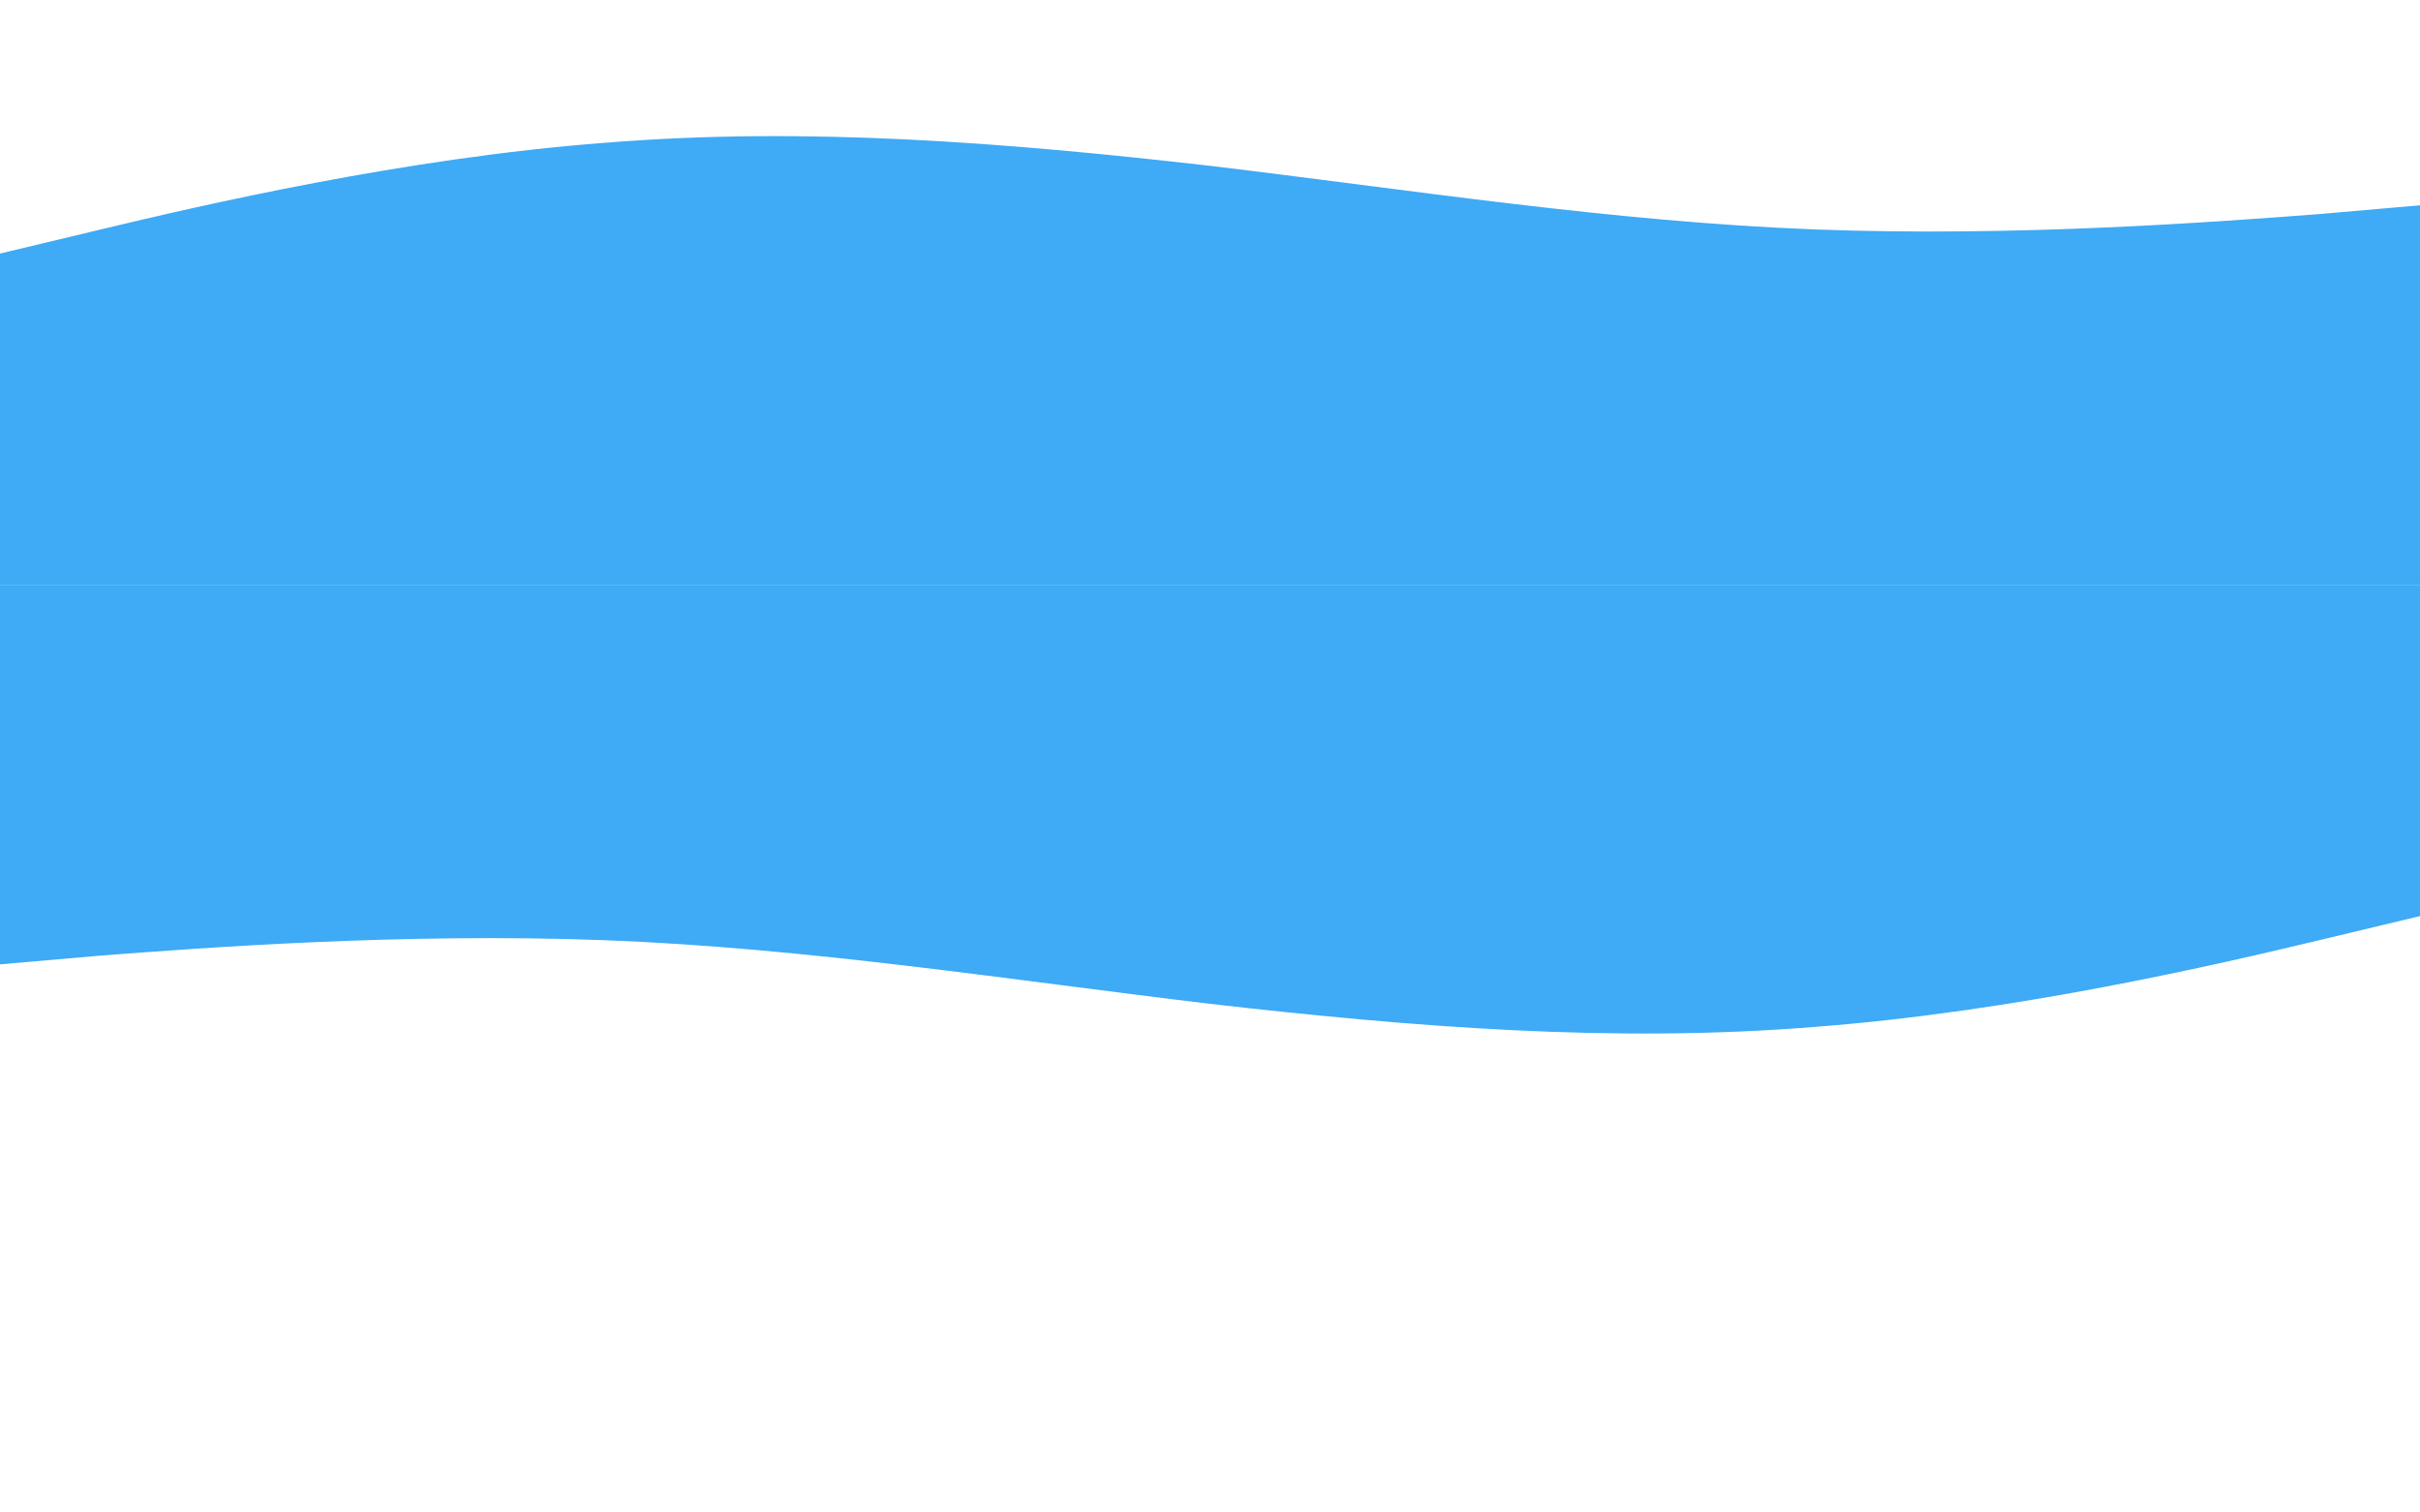 <svg width="1440" height="900" viewBox="0 0 1440 900" fill="#3FAAF5" xmlns="http://www.w3.org/2000/svg">
<path fill-rule="evenodd" clip-rule="evenodd" d="M0 150.885L60 136.526C120 122.166 240 94.1 360 84.963C480 75.172 600 84.963 720 98.669C840 113.029 960 131.957 1080 136.526C1200 141.095 1320 131.957 1380 127.388L1440 122.166V348H1380C1320 348 1200 348 1080 348C960 348 840 348 720 348C600 348 480 348 360 348C240 348 120 348 60 348H0V150.885Z" fill="#3FAAF5" fill-opacity="1"/>
<path fill-rule="evenodd" clip-rule="evenodd" d="M1440 545.115L1380 559.474C1320 573.834 1200 601.9 1080 611.037C960 620.828 840 611.037 720 597.331C600 582.971 480 564.043 360 559.474C240 554.905 120 564.043 60 568.612L0 573.834V348H60C120 348 240 348 360 348C480 348 600 348 720 348C840 348 960 348 1080 348C1200 348 1320 348 1380 348H1440V545.115Z" fill="#3FAAF5" fill-opacity="1"/>
</svg>
